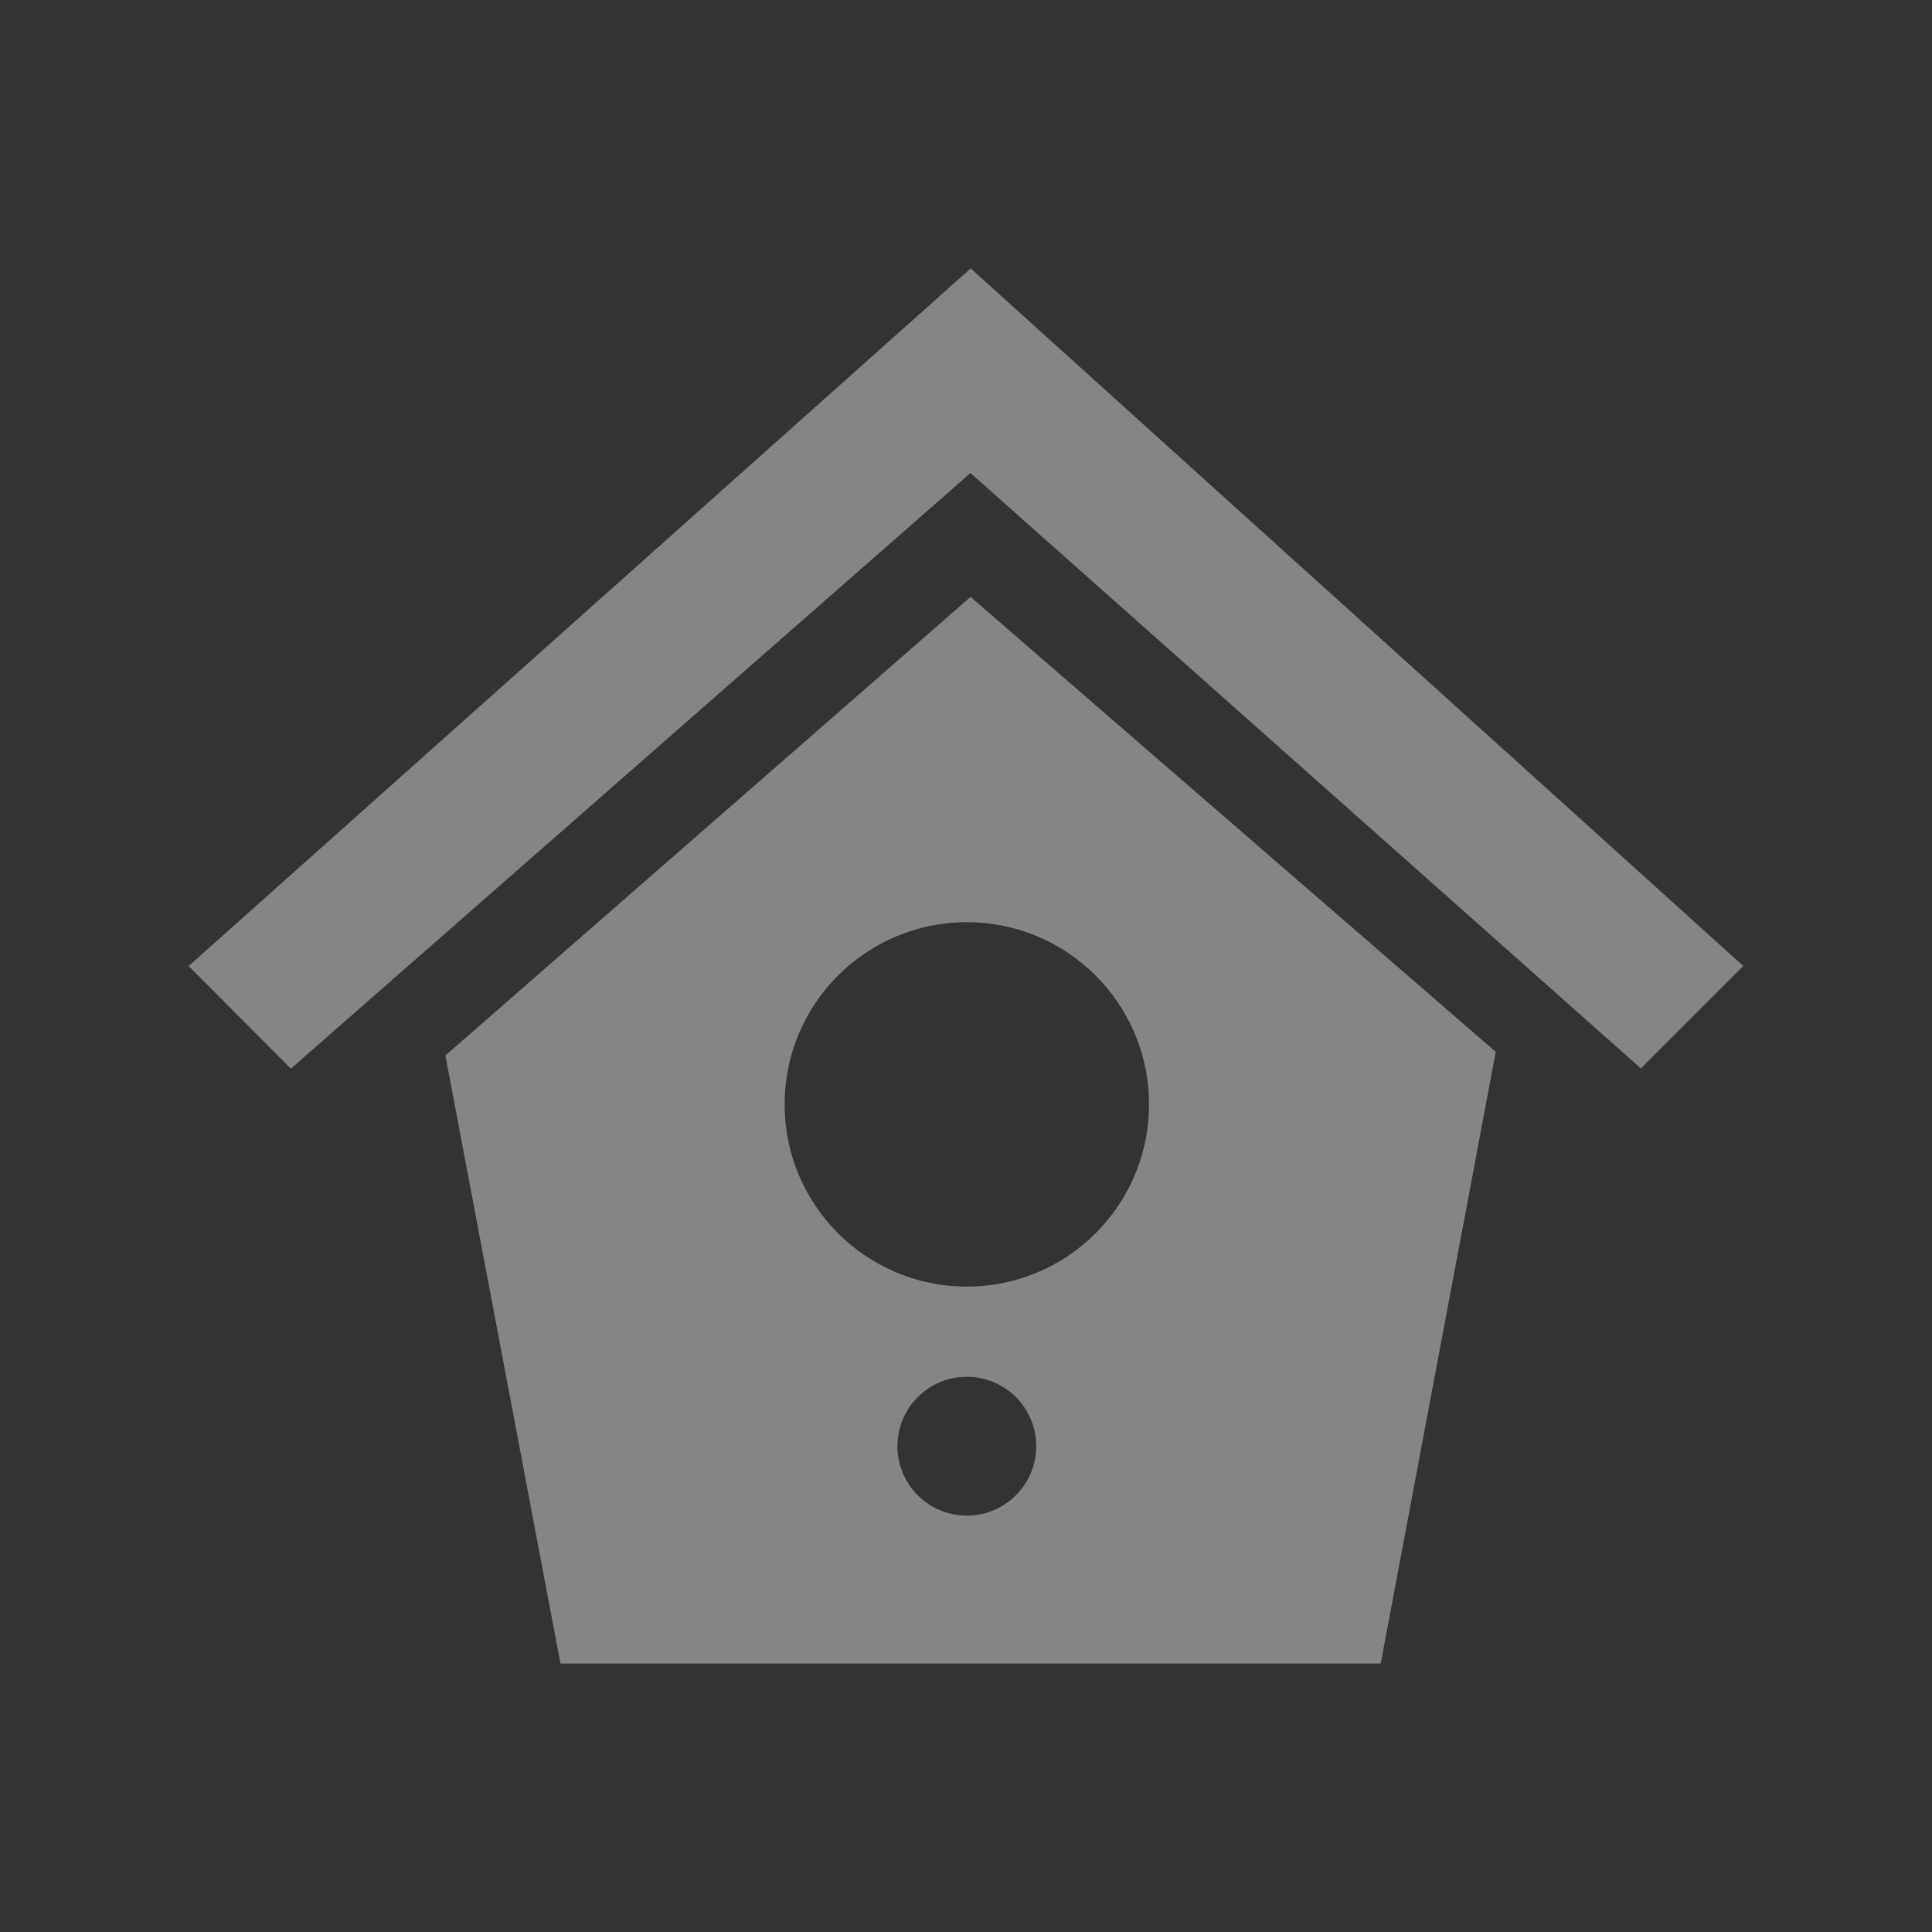 <svg version="1.1" xmlns="http://www.w3.org/2000/svg" xmlns:xlink="http://www.w3.org/1999/xlink" x="0px" y="0px" width="40px" height="40px" viewBox="0 0 512 512" enable-background="new 0 0 512 512" xml:space="preserve">
	<rect x="0" y="0" width="512" height="512" fill="#333333" stroke="none"/>
	<path fill="rgba(255,255,255,0.4)" d="M118.032,279.715l30.494,161.153h217.371l30.494-162.113L257.212,158.18L118.032,279.715z M256.218,401.649c-10.157,0-18.392-8.234-18.392-18.392c0-10.159,8.234-18.394,18.392-18.394c10.159,0,18.394,8.234,18.394,18.394C274.611,393.415,266.377,401.649,256.218,401.649z M304.502,292.675c0,26.667-21.617,48.284-48.284,48.284c-26.666,0-48.283-21.617-48.283-48.284c0-26.666,21.617-48.283,48.283-48.283C282.885,244.392,304.502,266.009,304.502,292.675z M462,256.001l-27.148,27.149L257.18,125.366L77.084,283.213L50,256L257.244,71.132L462,256.001z"/>
</svg>

